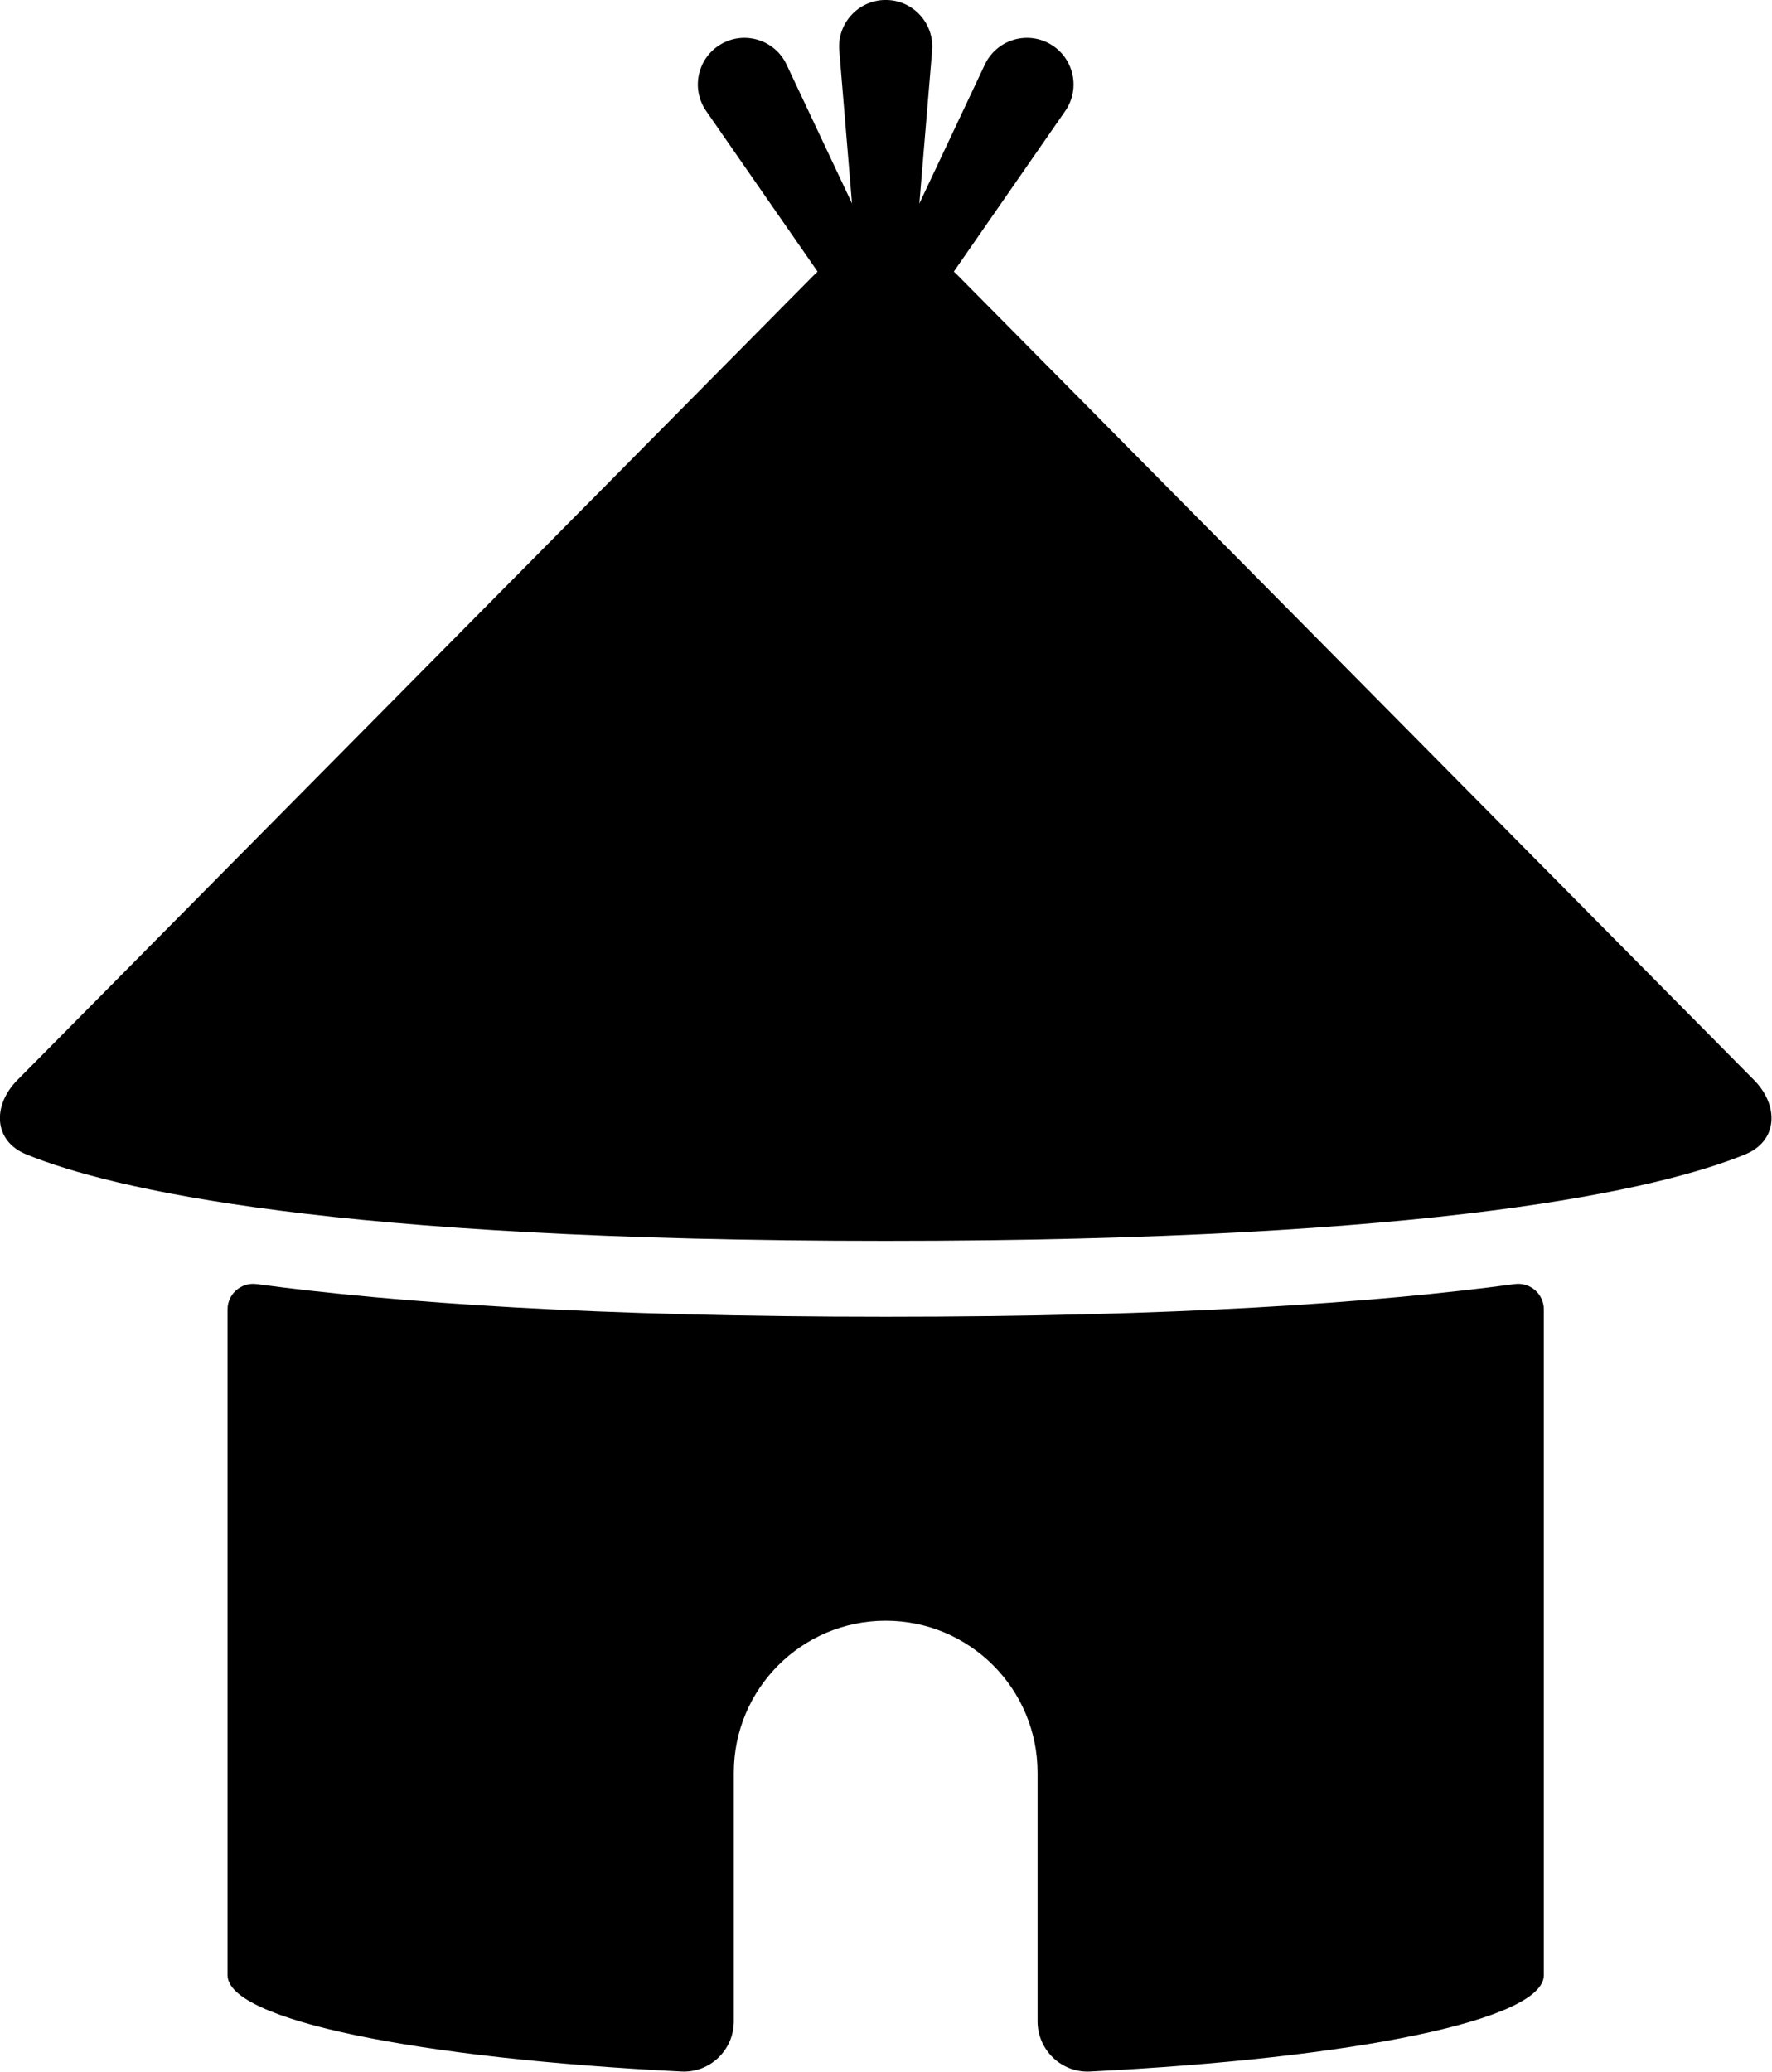 <?xml version="1.0" encoding="UTF-8" standalone="no"?>
<!-- Created with Inkscape (http://www.inkscape.org/) -->

<svg
   width="220"
   height="257.149"
   viewBox="0 0 58.208 68.037"
   version="1.1"
   id="svg322"
   inkscape:version="1.2.2 (b0a8486541, 2022-12-01)"
   sodipodi:docname="pawn.svg"
   xml:space="preserve"
   xmlns:inkscape="http://www.inkscape.org/namespaces/inkscape"
   xmlns:sodipodi="http://sodipodi.sourceforge.net/DTD/sodipodi-0.dtd"
   xmlns="http://www.w3.org/2000/svg"
   xmlns:svg="http://www.w3.org/2000/svg"><sodipodi:namedview
     id="namedview324"
     pagecolor="#87ff8a"
     bordercolor="#666666"
     borderopacity="1.0"
     inkscape:showpageshadow="2"
     inkscape:pageopacity="1"
     inkscape:pagecheckerboard="0"
     inkscape:deskcolor="#d1d1d1"
     inkscape:document-units="mm"
     showgrid="false"
     inkscape:zoom="0.8425425"
     inkscape:cx="472.97317"
     inkscape:cy="358.43889"
     inkscape:window-width="1920"
     inkscape:window-height="1031"
     inkscape:window-x="1920"
     inkscape:window-y="24"
     inkscape:window-maximized="1"
     inkscape:current-layer="layer1" /><defs
     id="defs319"><style
       id="style5716">.cls-1{fill:#fff;}</style></defs><g
     inkscape:label="Layer 1"
     inkscape:groupmode="layer"
     id="layer1"
     transform="translate(397.413,-1.214)"><g
       style="fill:#000000;stroke-width:2.651"
       id="g10266"
       transform="matrix(1.663,0,0,1.663,-408.231,-3.776)"><path
         d="m 22.579,8.436 c 0.783,-0.791 2.06,-0.791 2.843,-10e-6 l 15.73,15.889 c 0.496,0.501 0.476,1.203 -0.177,1.469 C 39.29,26.48 34.945,27.5 24,27.5 13.055,27.5 8.71,26.48 7.025,25.793 6.373,25.527 6.353,24.825 6.849,24.325 Z"
         fill="#333333"
         id="path10245"
         style="fill:#000000;stroke-width:2.651" /><path
         d="M 23.083,3.997 C 23.038,3.46 23.462,3 24,3 c 0.538,0 0.962,0.46 0.917,0.997 L 24.541,8.502 C 24.518,8.783 24.283,9 24,9 23.717,9 23.482,8.783 23.458,8.502 Z"
         fill="#333333"
         id="path10247"
         style="fill:#000000;stroke-width:2.651" /><path
         d="m 25.958,4.276 c 0.23,-0.487 0.826,-0.674 1.292,-0.405 0.466,0.269 0.603,0.879 0.296,1.322 L 24.968,8.907 C 24.807,9.139 24.495,9.209 24.25,9.067 24.005,8.926 23.91,8.621 24.03,8.365 Z"
         fill="#333333"
         id="path10249"
         style="fill:#000000;stroke-width:2.651" /><path
         d="M 22.042,4.276 C 21.813,3.789 21.216,3.602 20.75,3.871 20.284,4.14 20.147,4.75 20.454,5.193 l 2.578,3.714 c 0.161,0.232 0.473,0.302 0.718,0.161 0.245,-0.141 0.34,-0.447 0.22,-0.702 z"
         fill="#333333"
         id="path10251"
         style="fill:#000000;stroke-width:2.651" /><path
         fill-rule="evenodd"
         clip-rule="evenodd"
         d="m 11,28.853 c 0,-0.305 0.271,-0.539 0.573,-0.499 2.782,0.373 6.751,0.644 12.427,0.644 5.676,0 9.645,-0.271 12.427,-0.644 C 36.729,28.314 37,28.548 37,28.853 v 13.146 c 0,0.888 -3.76,1.641 -8.964,1.902 C 27.47,43.929 27,43.475 27,42.909 v -4.908 c 0,-1.657 -1.343,-3 -3,-3 -1.657,0 -3,1.343 -3,3 v 4.908 c 0,0.567 -0.47,1.021 -1.036,0.992 C 14.76,43.64 11,42.887 11,41.999 Z"
         fill="#333333"
         id="path10253"
         style="fill:#000000;stroke-width:7.028" /></g></g></svg>
